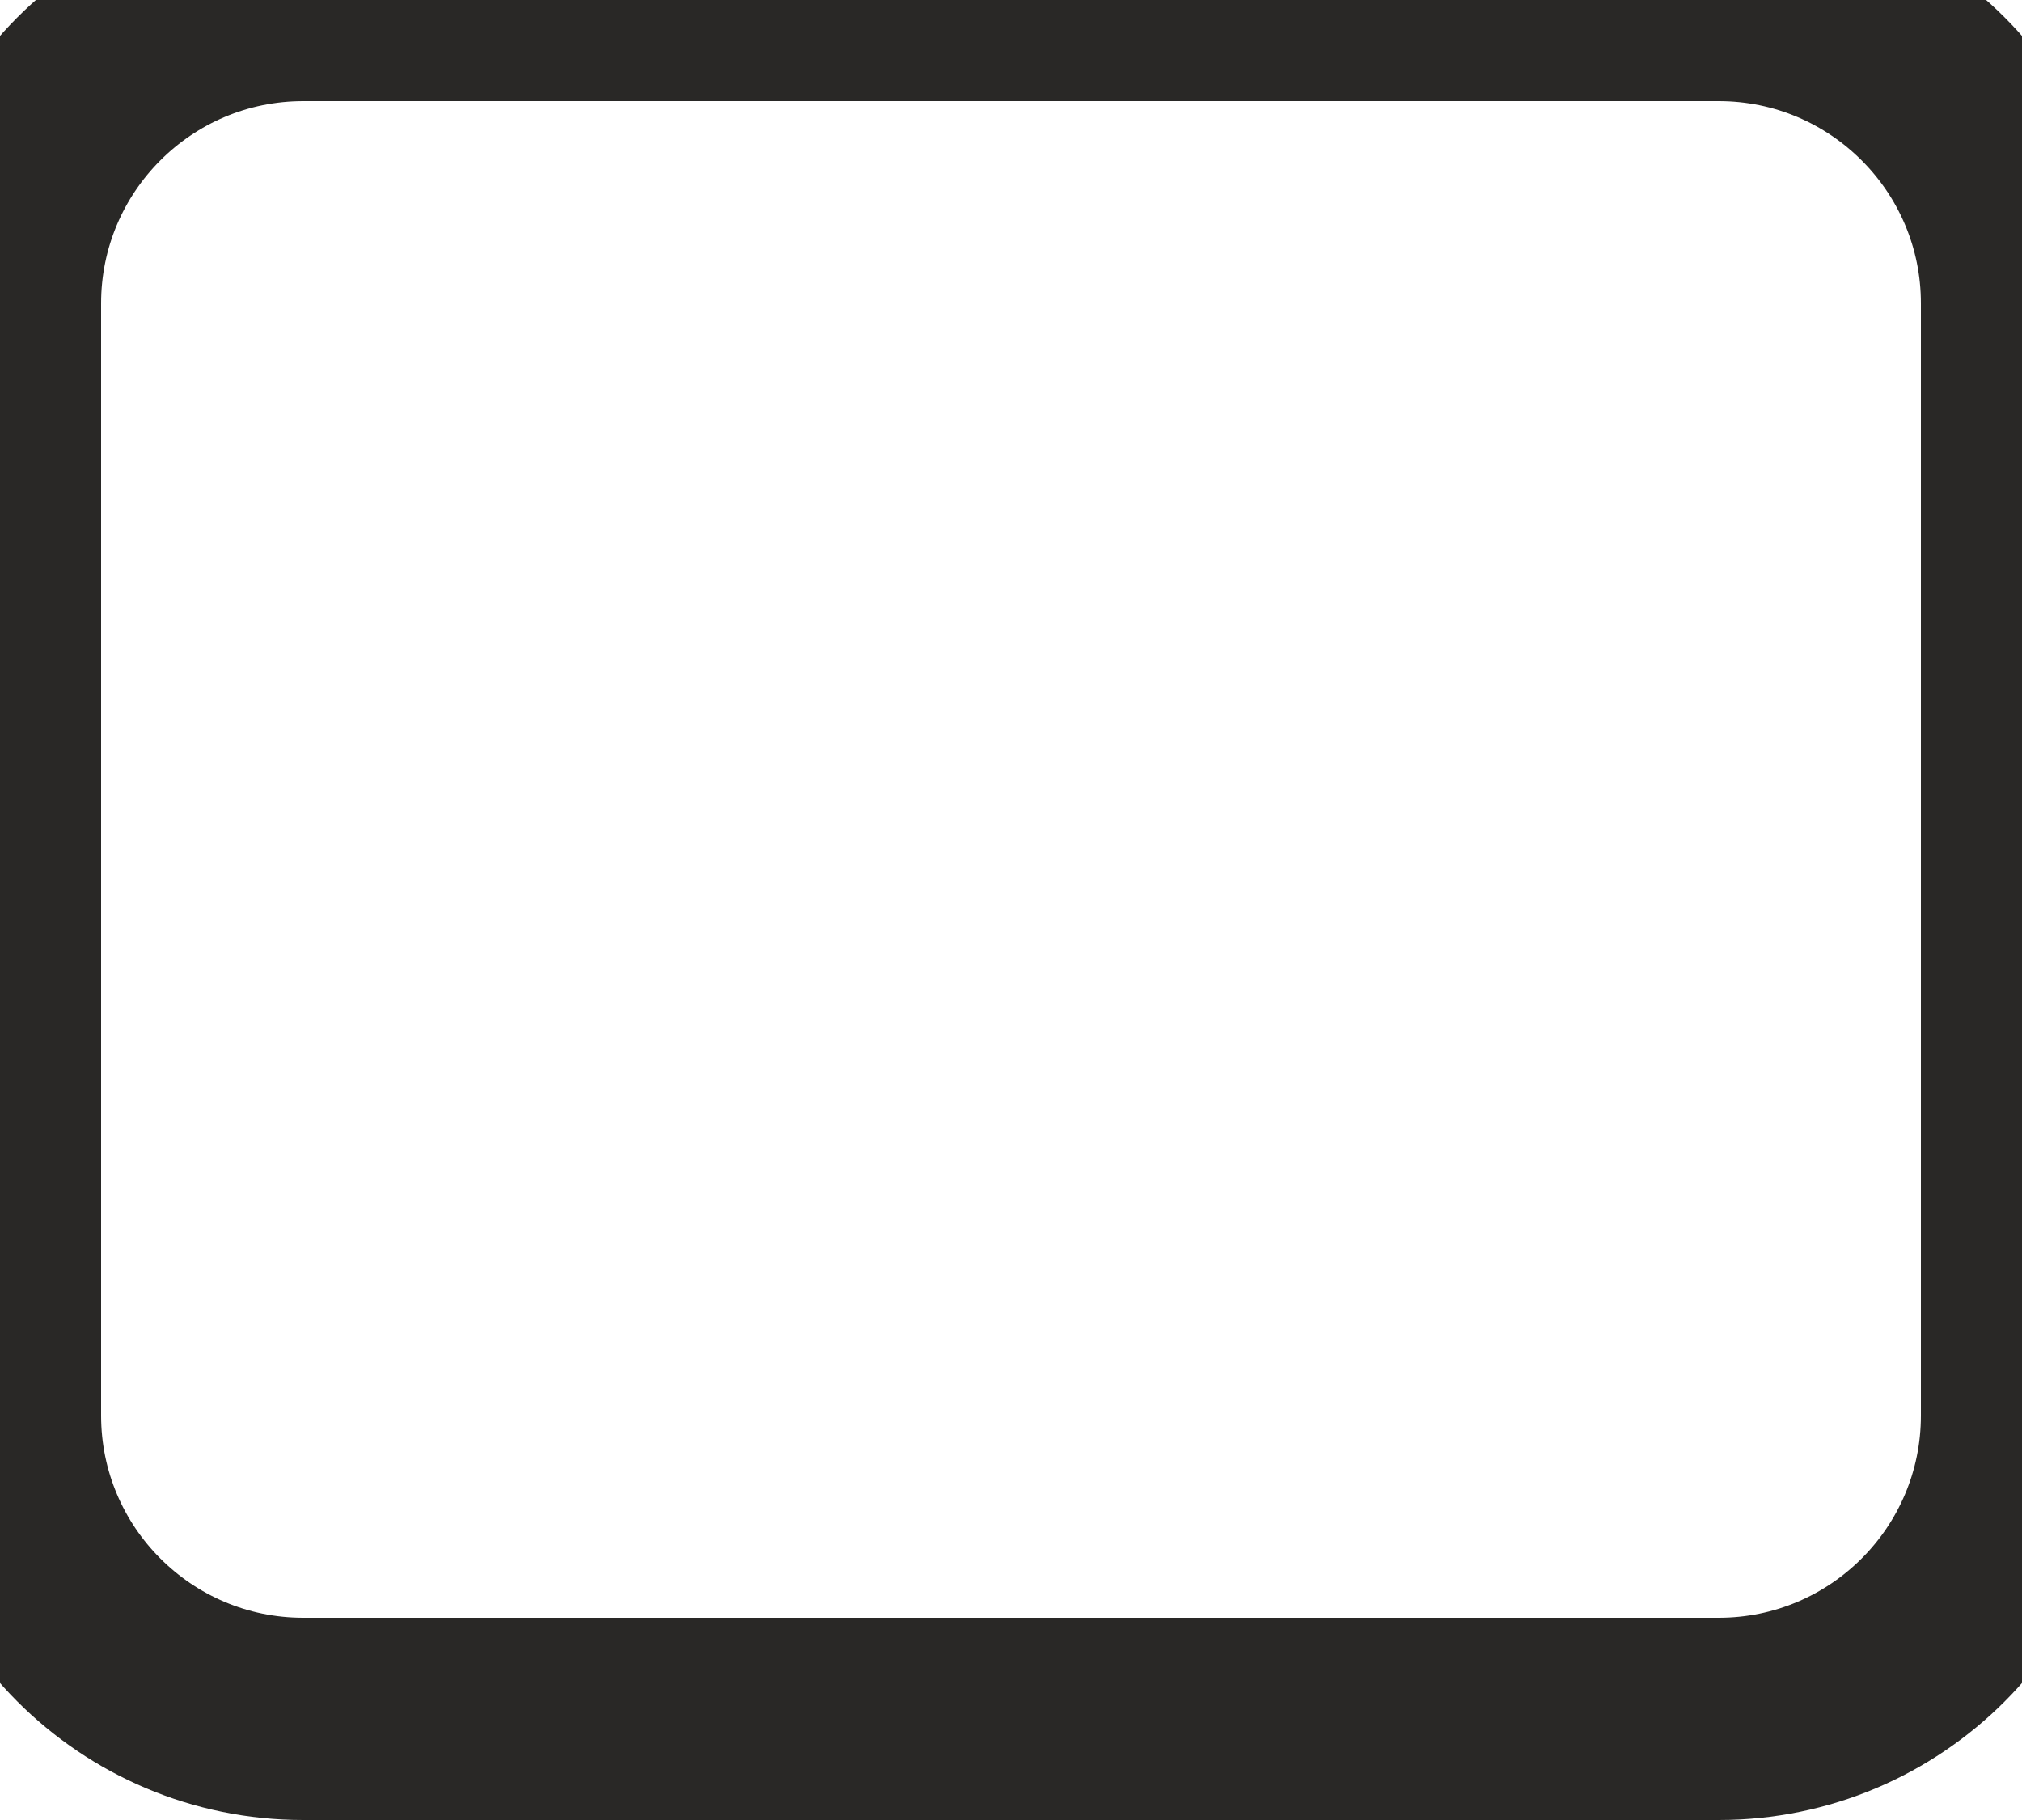 <svg width="10" height="9" viewBox="0 0 10 9" fill="none" xmlns="http://www.w3.org/2000/svg">
<path d="M8.5 0H1.5C0.672 0 0 0.672 0 1.5V7C0 7.828 0.672 8.5 1.5 8.5H8.5C9.328 8.5 10 7.828 10 7V1.5C10 0.672 9.328 0 8.5 0Z" stroke="#292826" stroke-linecap="round" stroke-linejoin="round"/>
</svg>
